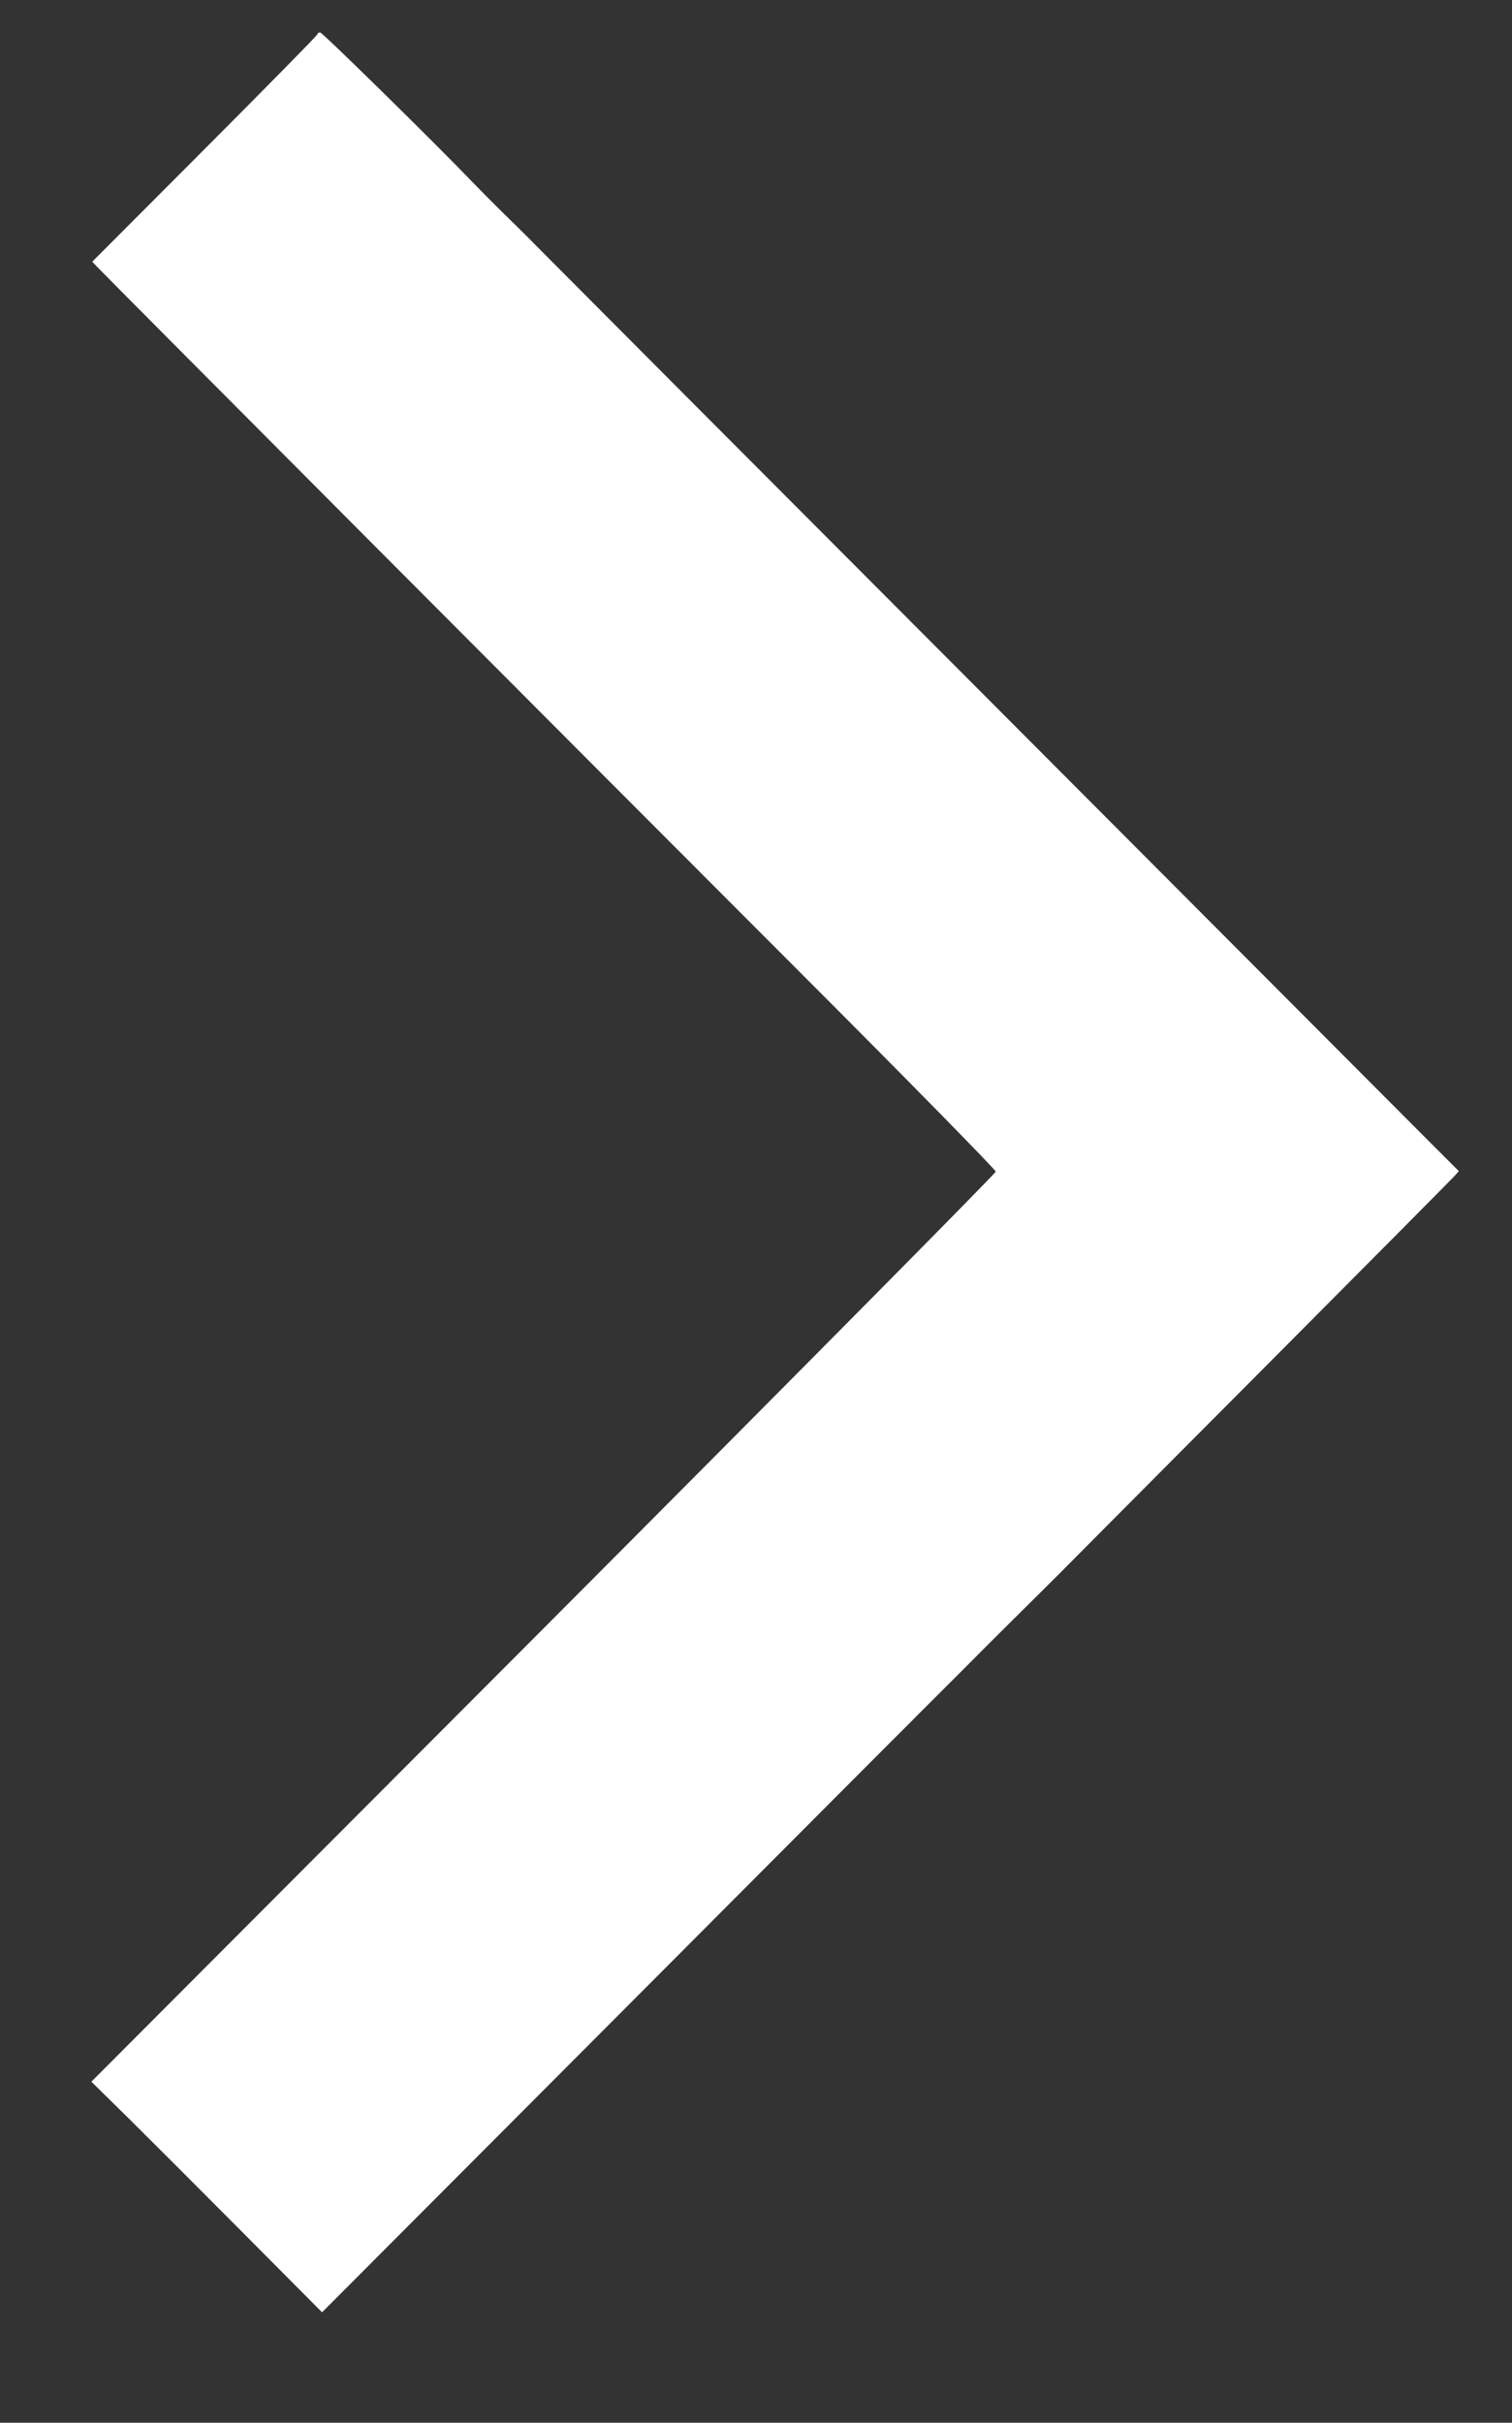  <svg version="1.0" xmlns="http://www.w3.org/2000/svg" width="700pt" height="1121pt" viewBox="0 0 700 1121" preserveAspectRatio="xMidYMid meet">
<rect x="0" y="0" width="700" height="1121" fill="#333333" stroke="none"/>
<g transform="translate(0,1121) scale(0.1,-0.1)" fill="#ffffff" stroke="none">
<path d="M1470 11052 c0 -5 -235 -243 -521 -530 l-522 -523 24 -25 c34 -37
2176 -2186 3254 -3264 498 -498 905 -913 905 -921 0 -8 -942 -959 -2093 -2113
l-2094 -2098 171 -168 c94 -93 334 -333 534 -534 l363 -365 1359 1362 c747
749 1363 1367 1369 1372 5 6 106 106 223 223 117 118 271 271 341 340 71 70
183 182 250 250 67 68 473 475 902 906 429 431 789 793 799 805 l20 22 -197
197 c-108 108 -1032 1035 -2054 2059 -1022 1024 -1904 1908 -1960 1965 -56 57
-148 149 -205 204 -57 56 -128 128 -159 160 -157 164 -686 684 -697 684 -7 0
-12 -4 -12 -8z"></path>
</g>
</svg>